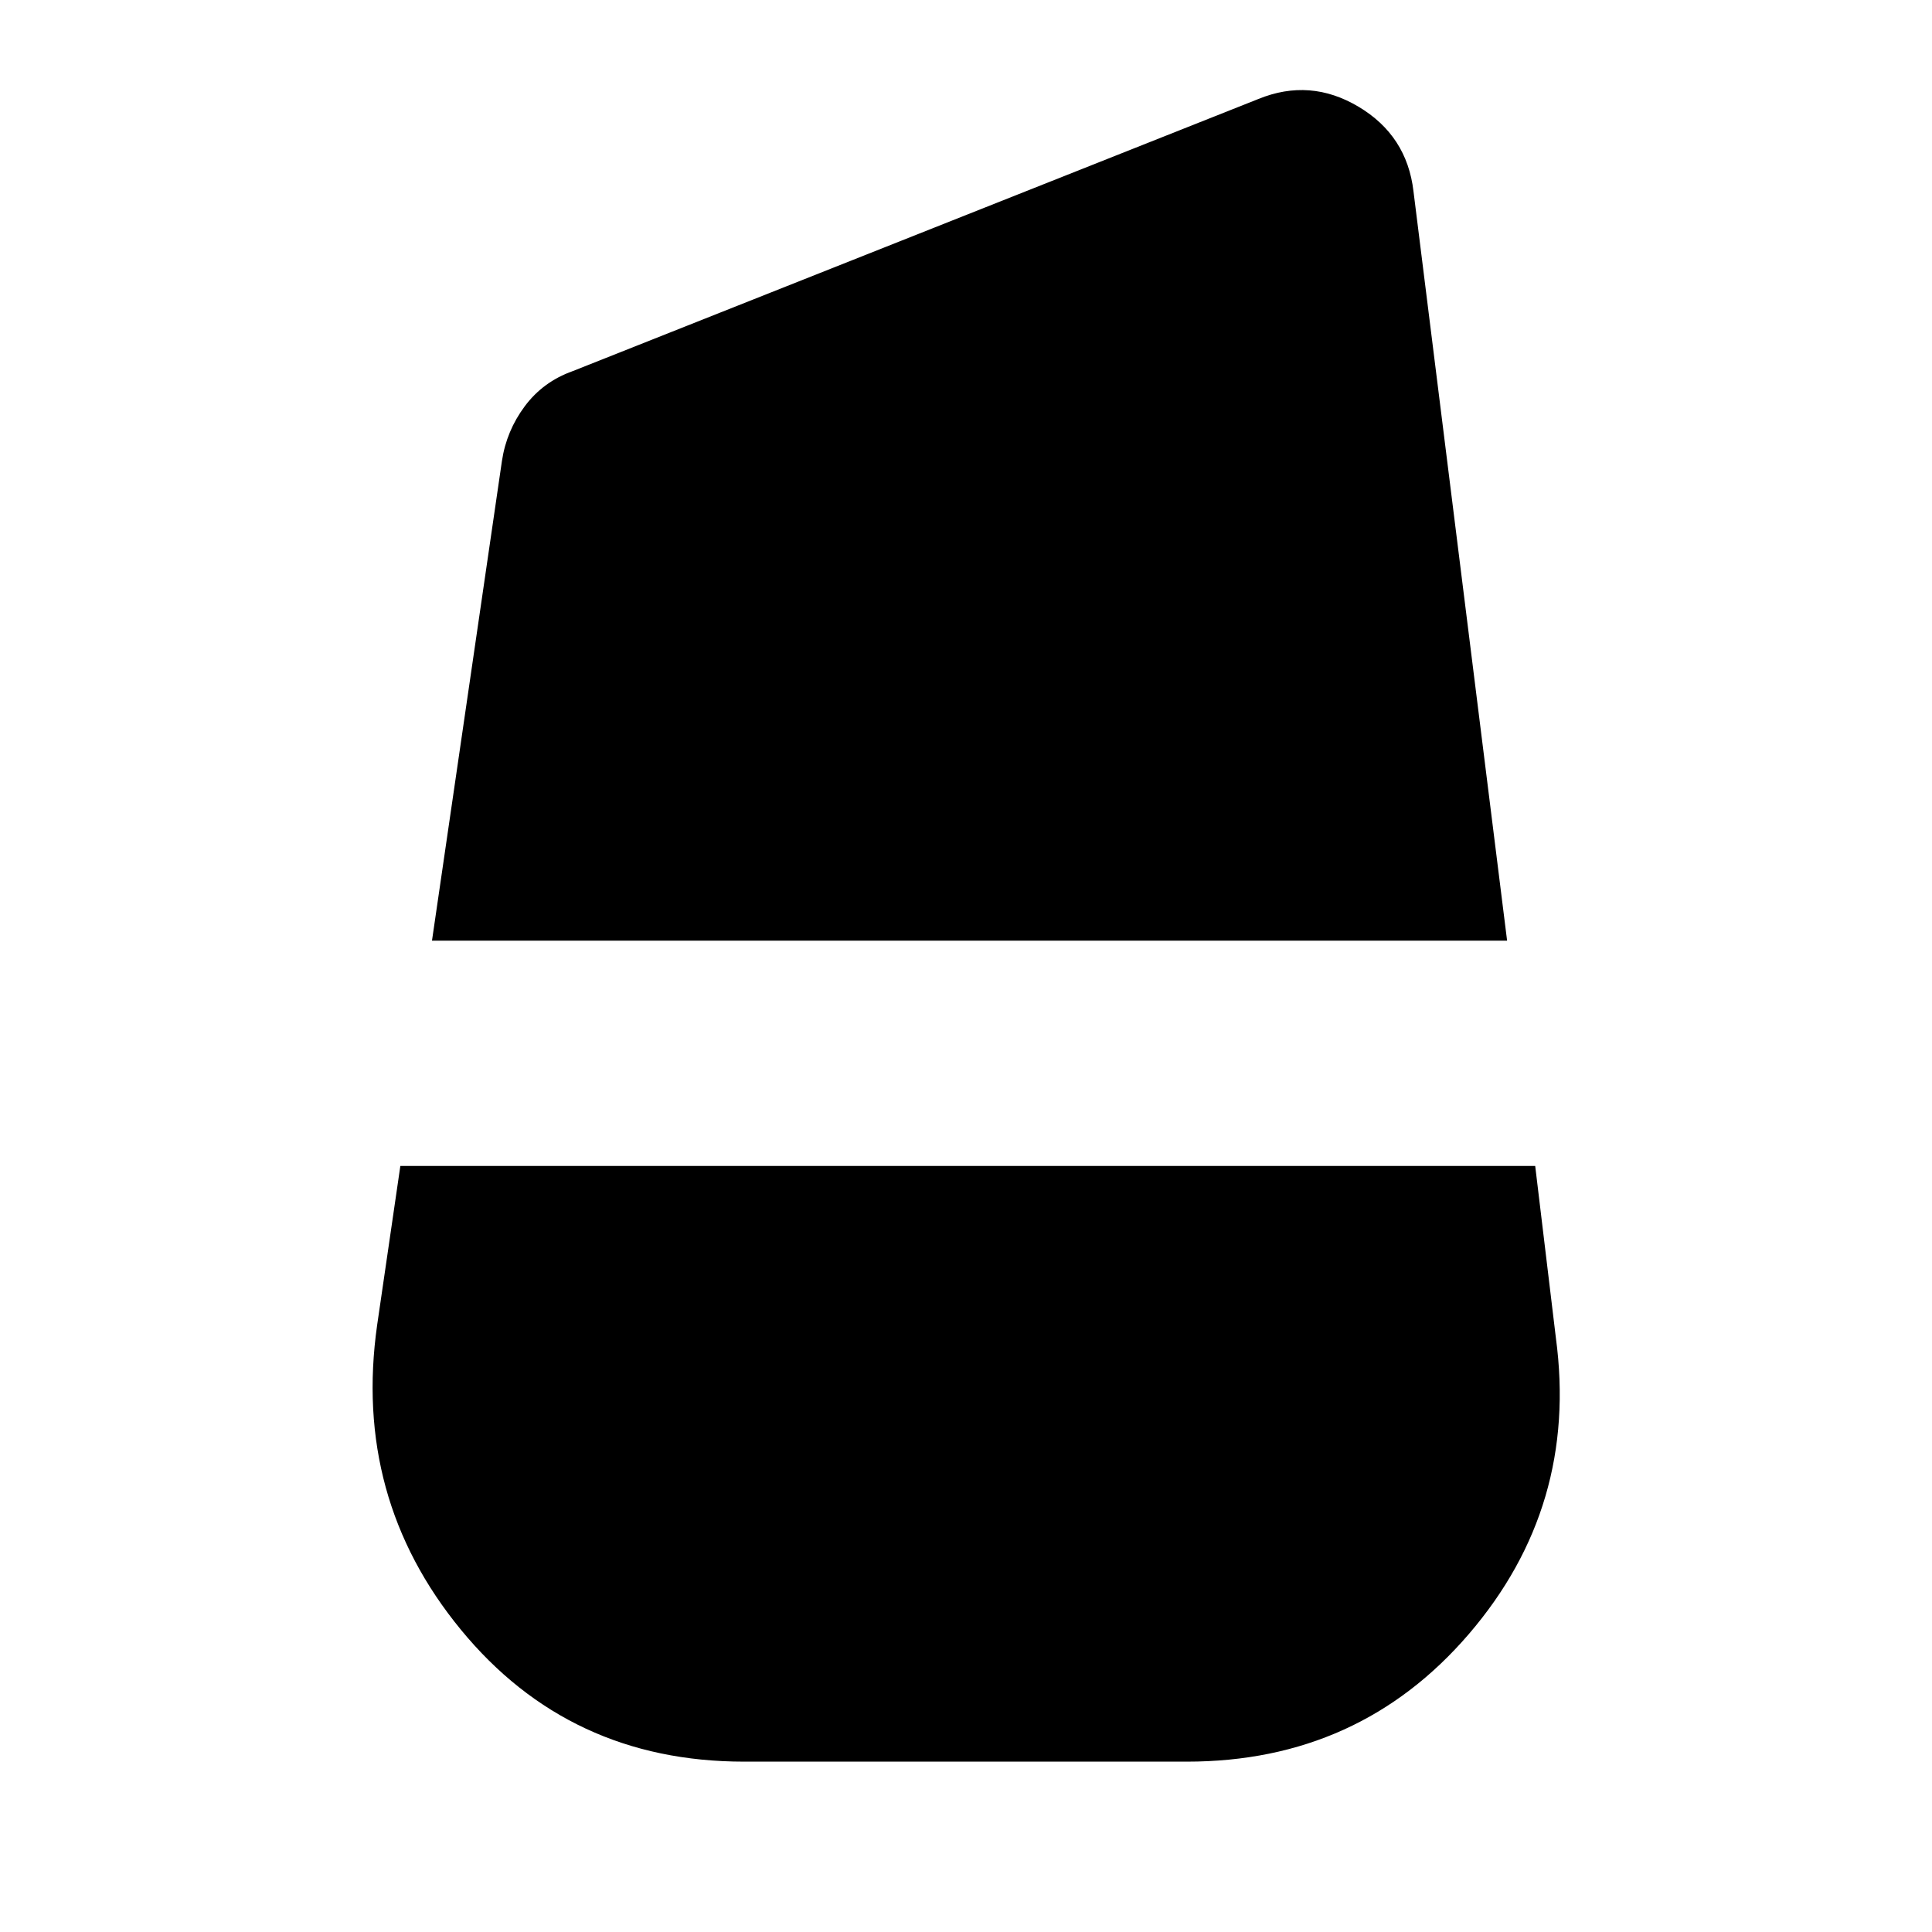 <svg xmlns="http://www.w3.org/2000/svg" height="24" viewBox="0 -960 960 960" width="24"><path d="m214.65-492.59 34.76-238.37q2.24-14.95 11.34-27.17 9.1-12.22 23.82-17.46l340.76-135.24q25.67-10.47 49.72 3.86 24.06 14.34 27.3 42.01l46.52 372.37H214.65ZM369.76-84.65q-86.91 0-140.75-65.56-53.84-65.55-41.6-151.46l11.52-78.98h563.9l10.28 85.45q11.24 83.68-43.22 147.11-54.46 63.44-140.13 63.44h-220Z"/></svg>